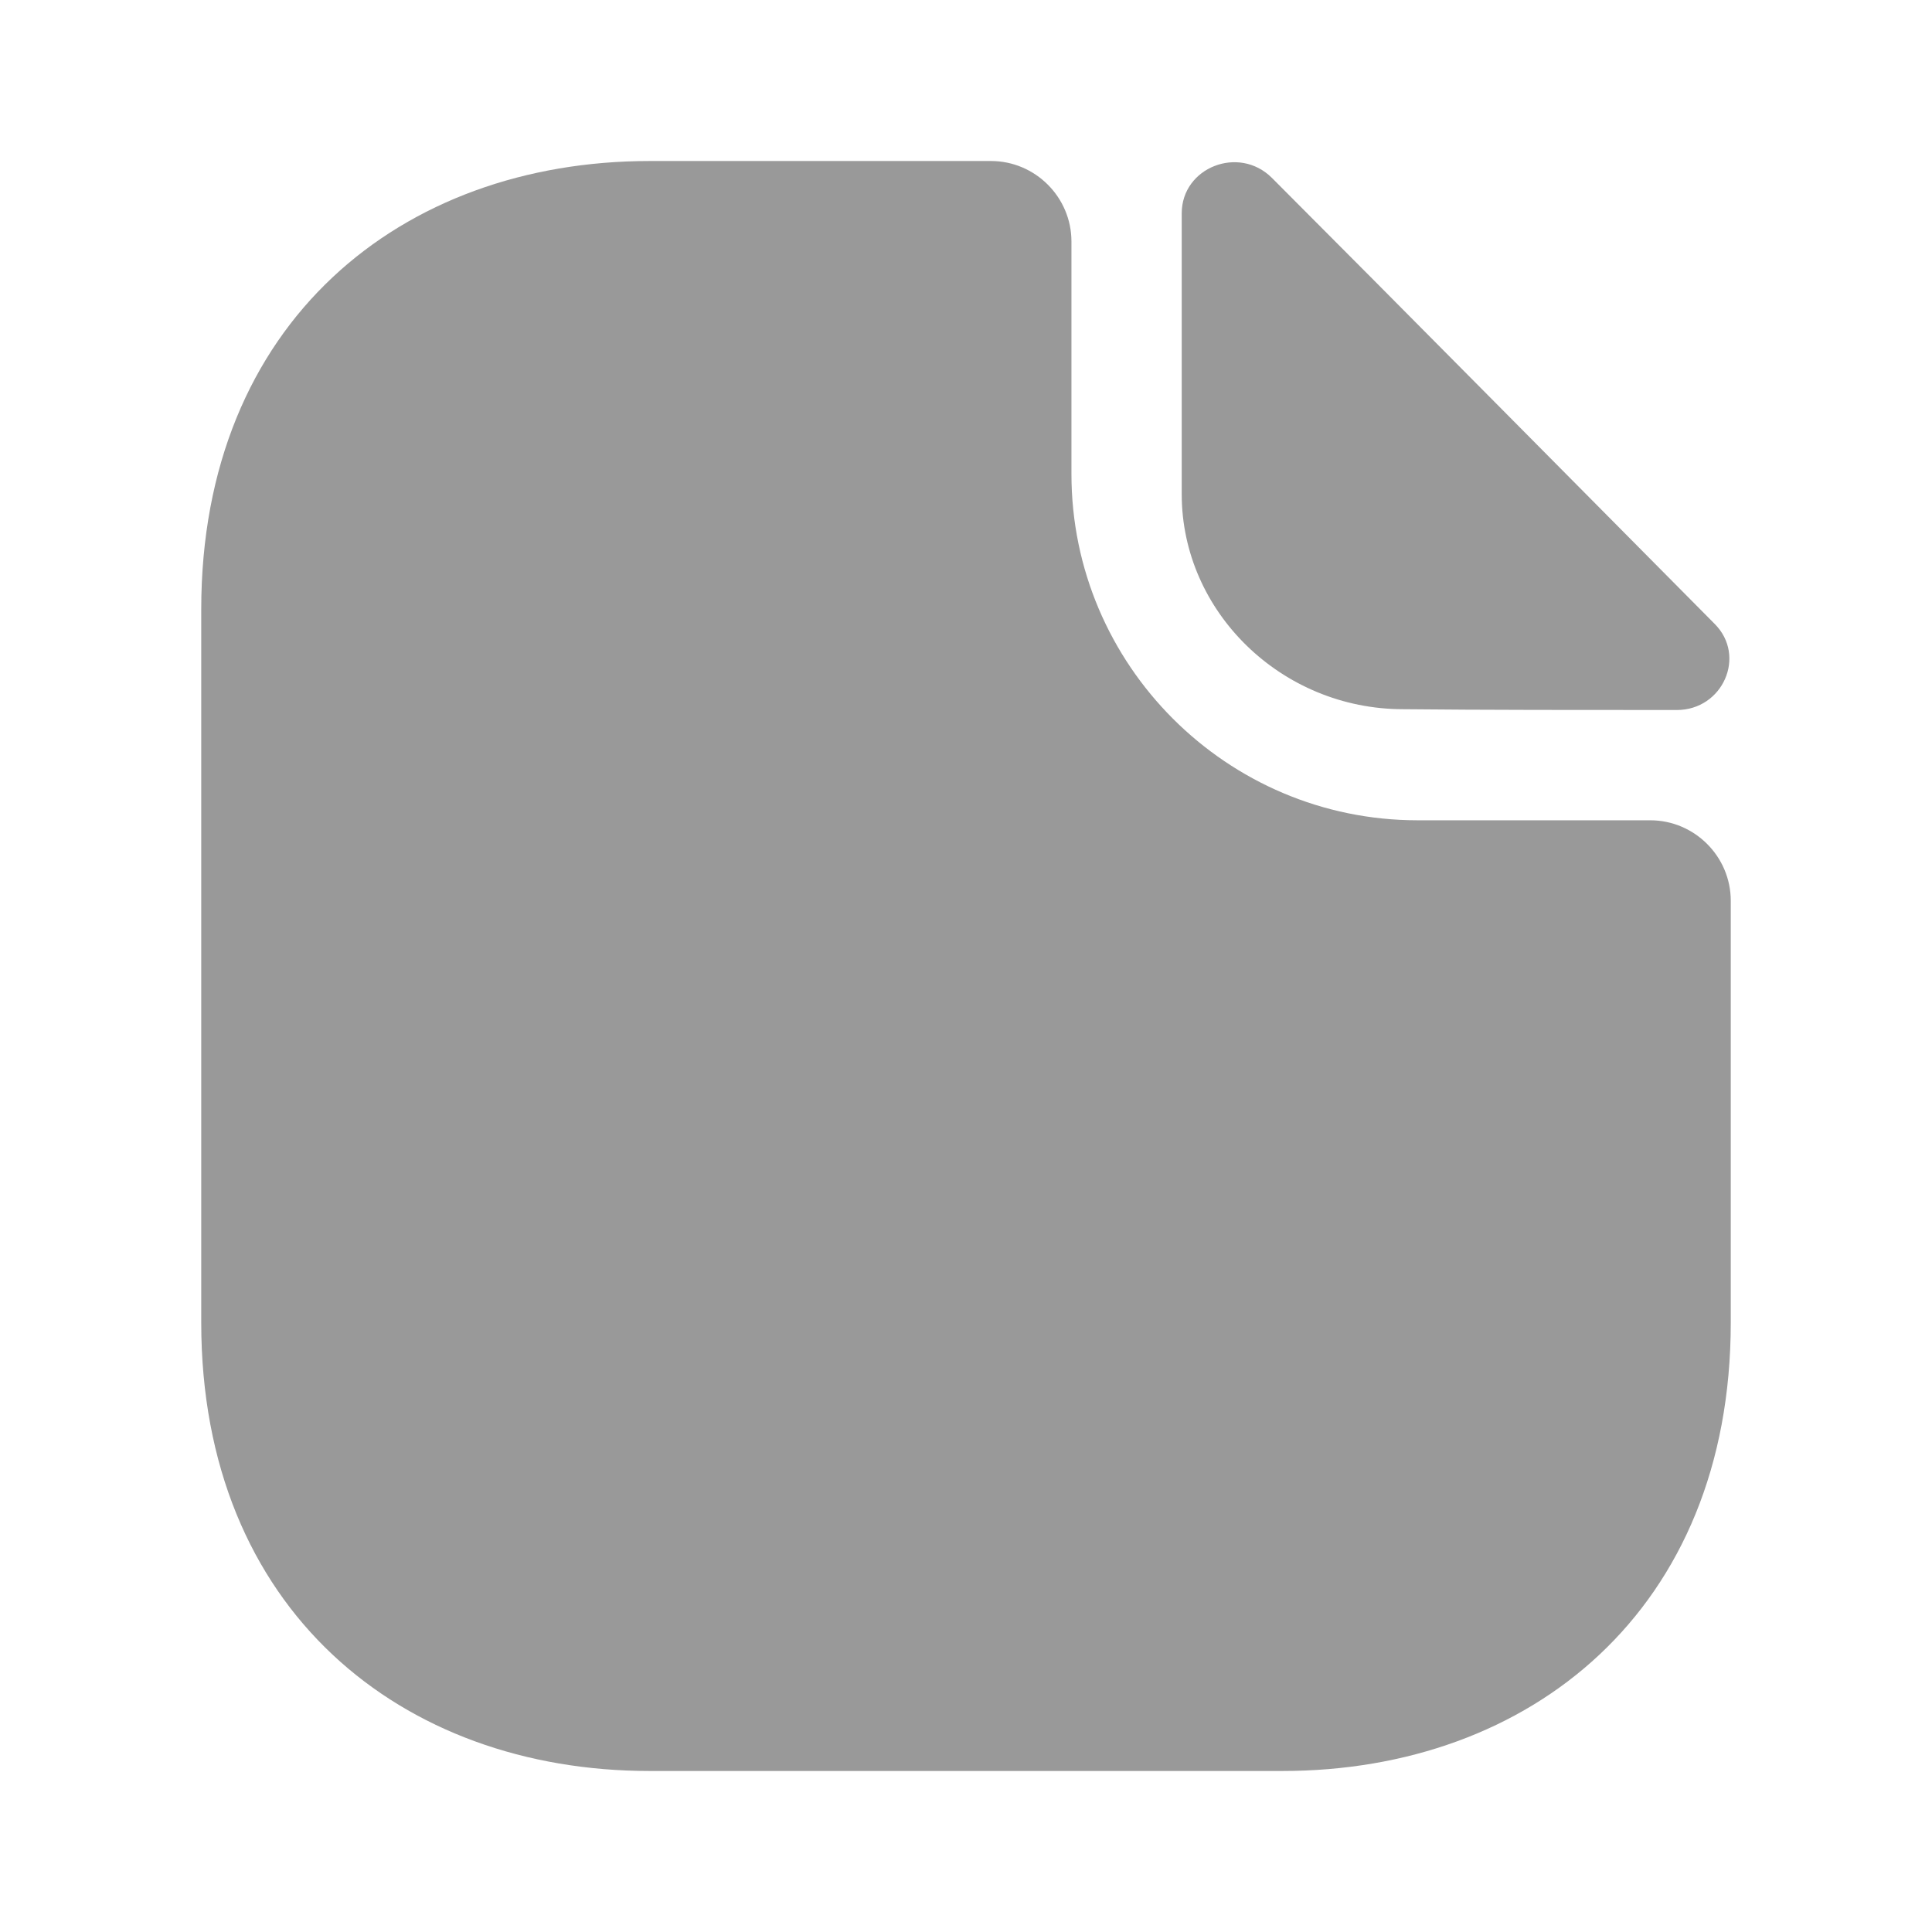 <svg width="50" height="50" viewBox="0 0 50 50" fill="none" xmlns="http://www.w3.org/2000/svg">
<path d="M42.708 21.229H36.688C31.75 21.229 27.729 17.208 27.729 12.271V6.25C27.729 5.104 26.792 4.167 25.646 4.167H16.812C10.396 4.167 5.208 8.333 5.208 15.771V34.229C5.208 41.666 10.396 45.833 16.812 45.833H33.188C39.604 45.833 44.792 41.666 44.792 34.229V23.312C44.792 22.166 43.854 21.229 42.708 21.229Z" fill="black" fill-opacity="0.4"/>
<path d="M32.917 4.604C32.062 3.75 30.583 4.333 30.583 5.521V12.792C30.583 15.833 33.167 18.354 36.312 18.354C38.292 18.375 41.042 18.375 43.396 18.375C44.583 18.375 45.208 16.979 44.375 16.146C41.375 13.125 36 7.688 32.917 4.604Z" fill="black" fill-opacity="0.4"/>
</svg>
